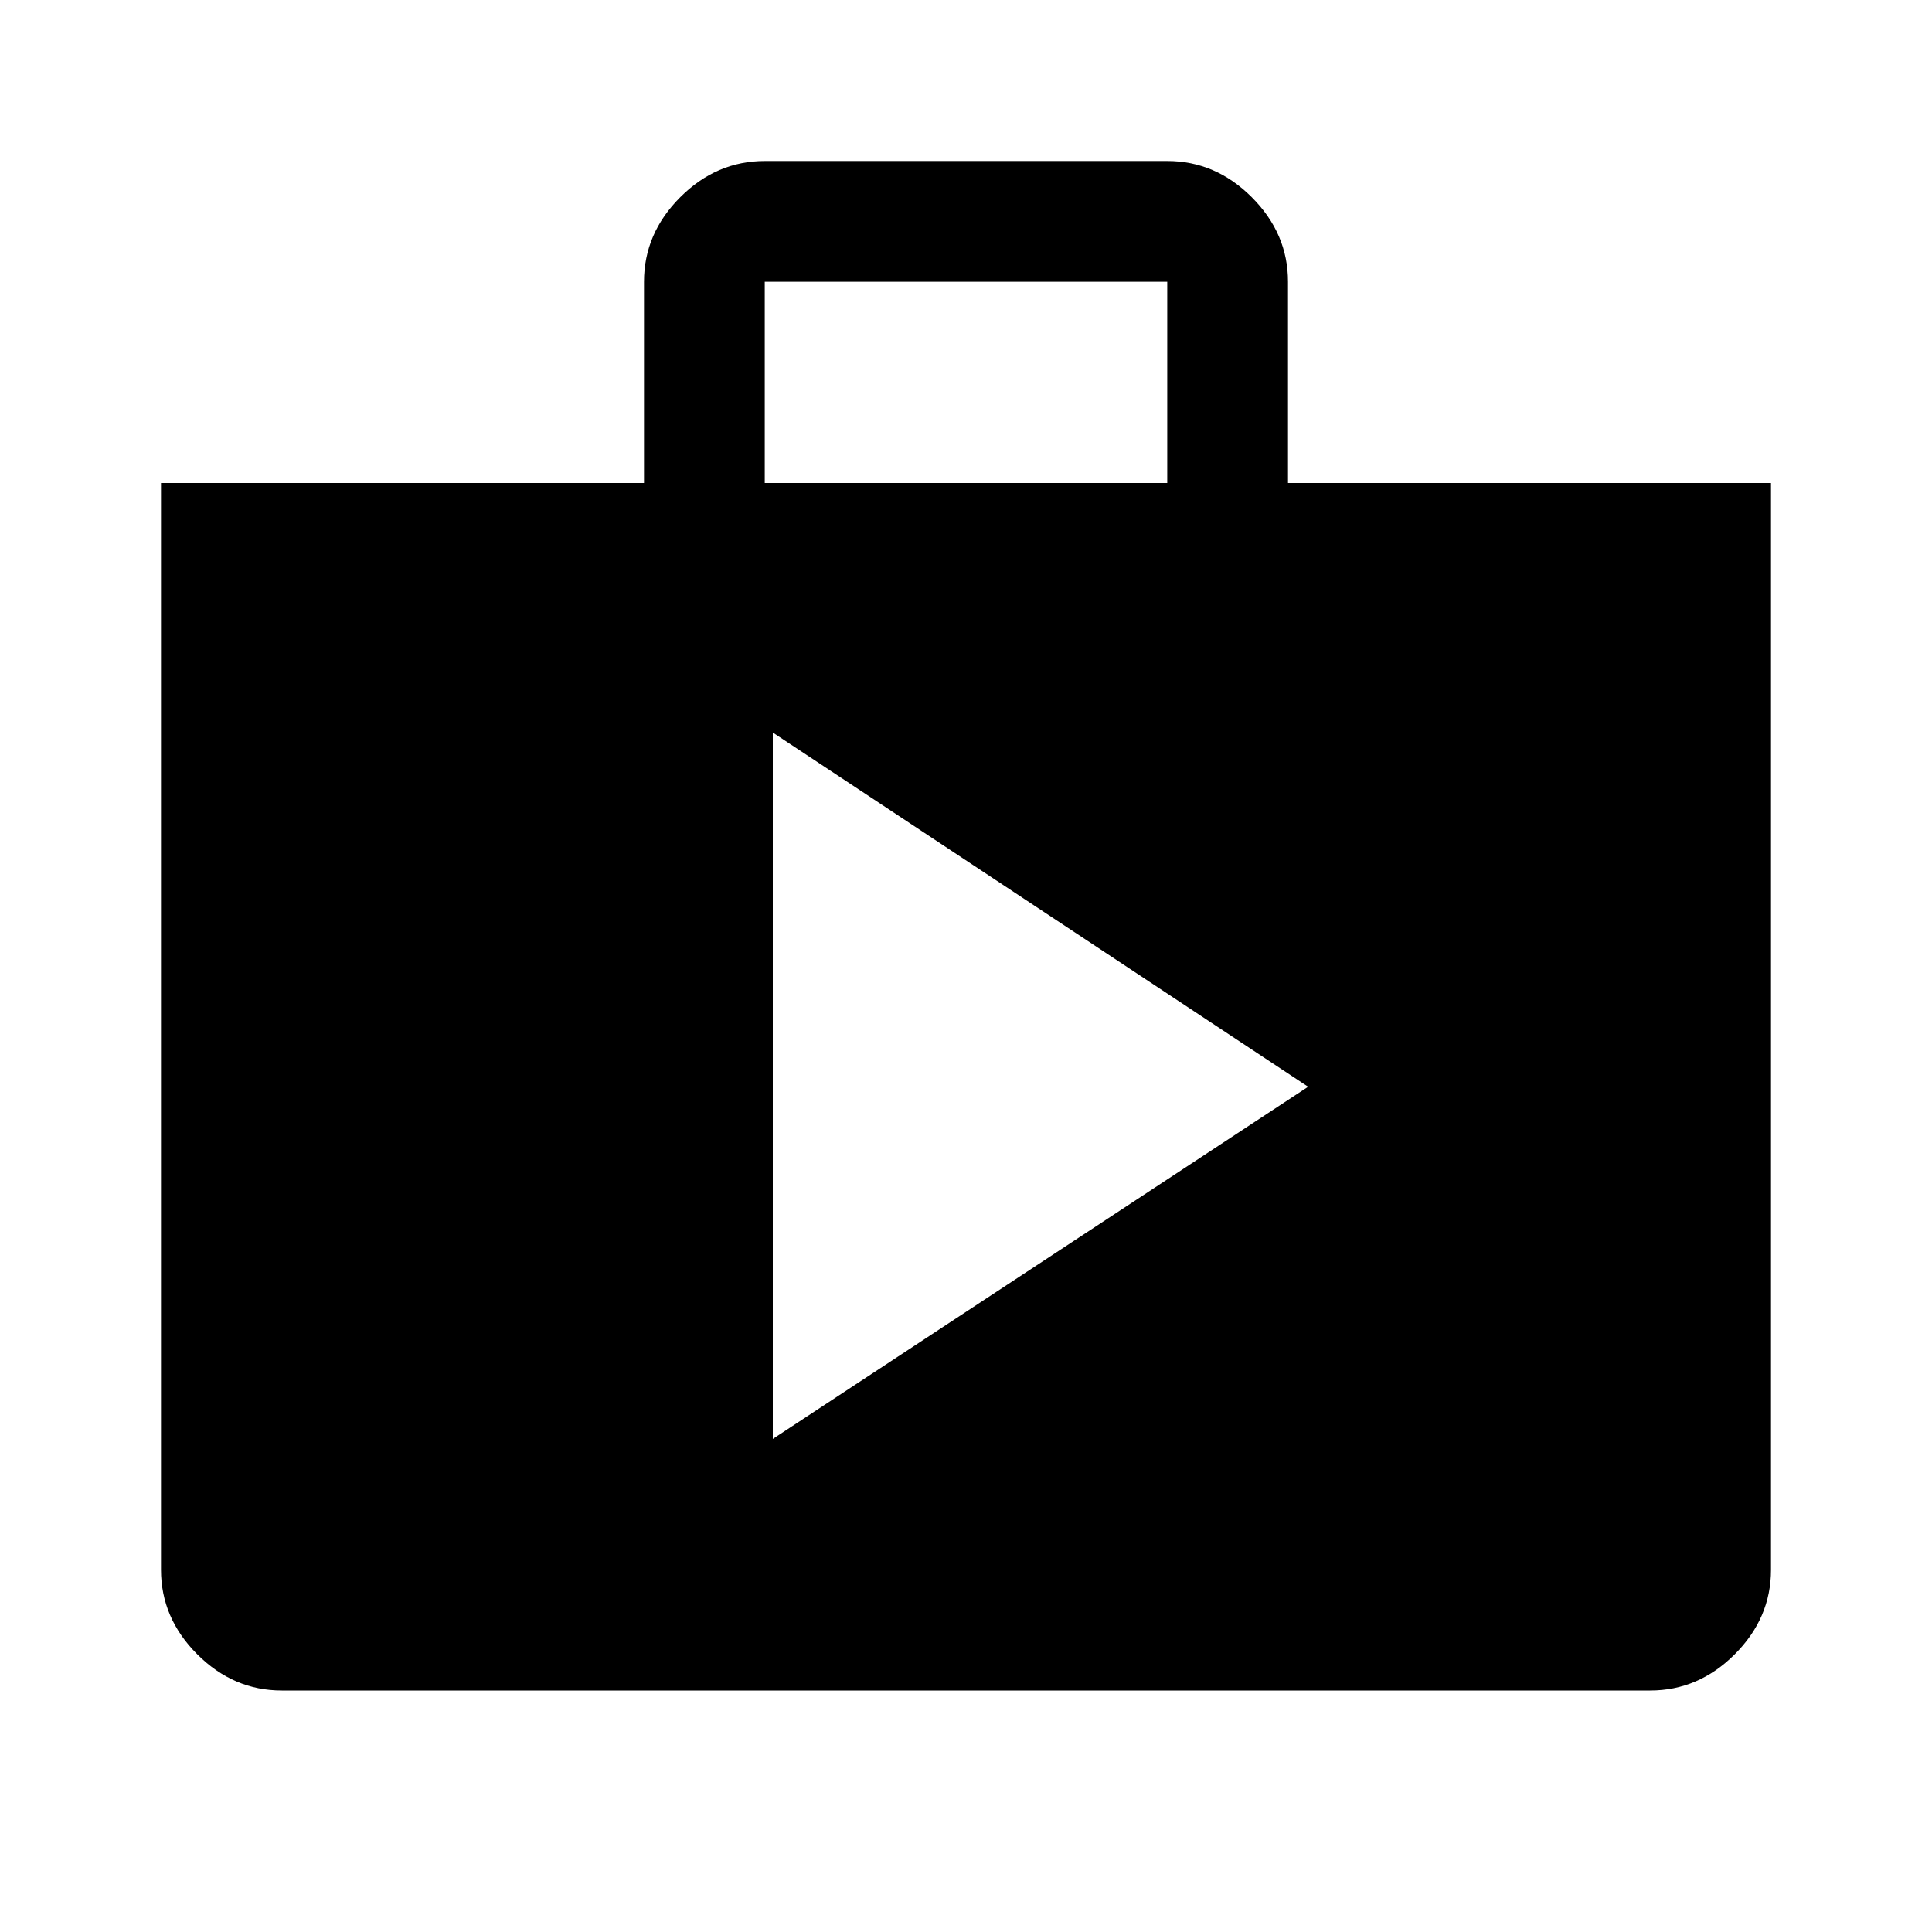 <svg xmlns="http://www.w3.org/2000/svg" width="48" height="48" viewBox="0 96 960 960"><path d="m384 811 266-175-266-176v351ZM140 936q-24 0-42-18t-18-42V336h240V236q0-24 18-42t42-18h200q24 0 42 18t18 42v100h240v540q0 24-18 42t-42 18H140Zm240-600h200V236H380v100Z"/></svg>